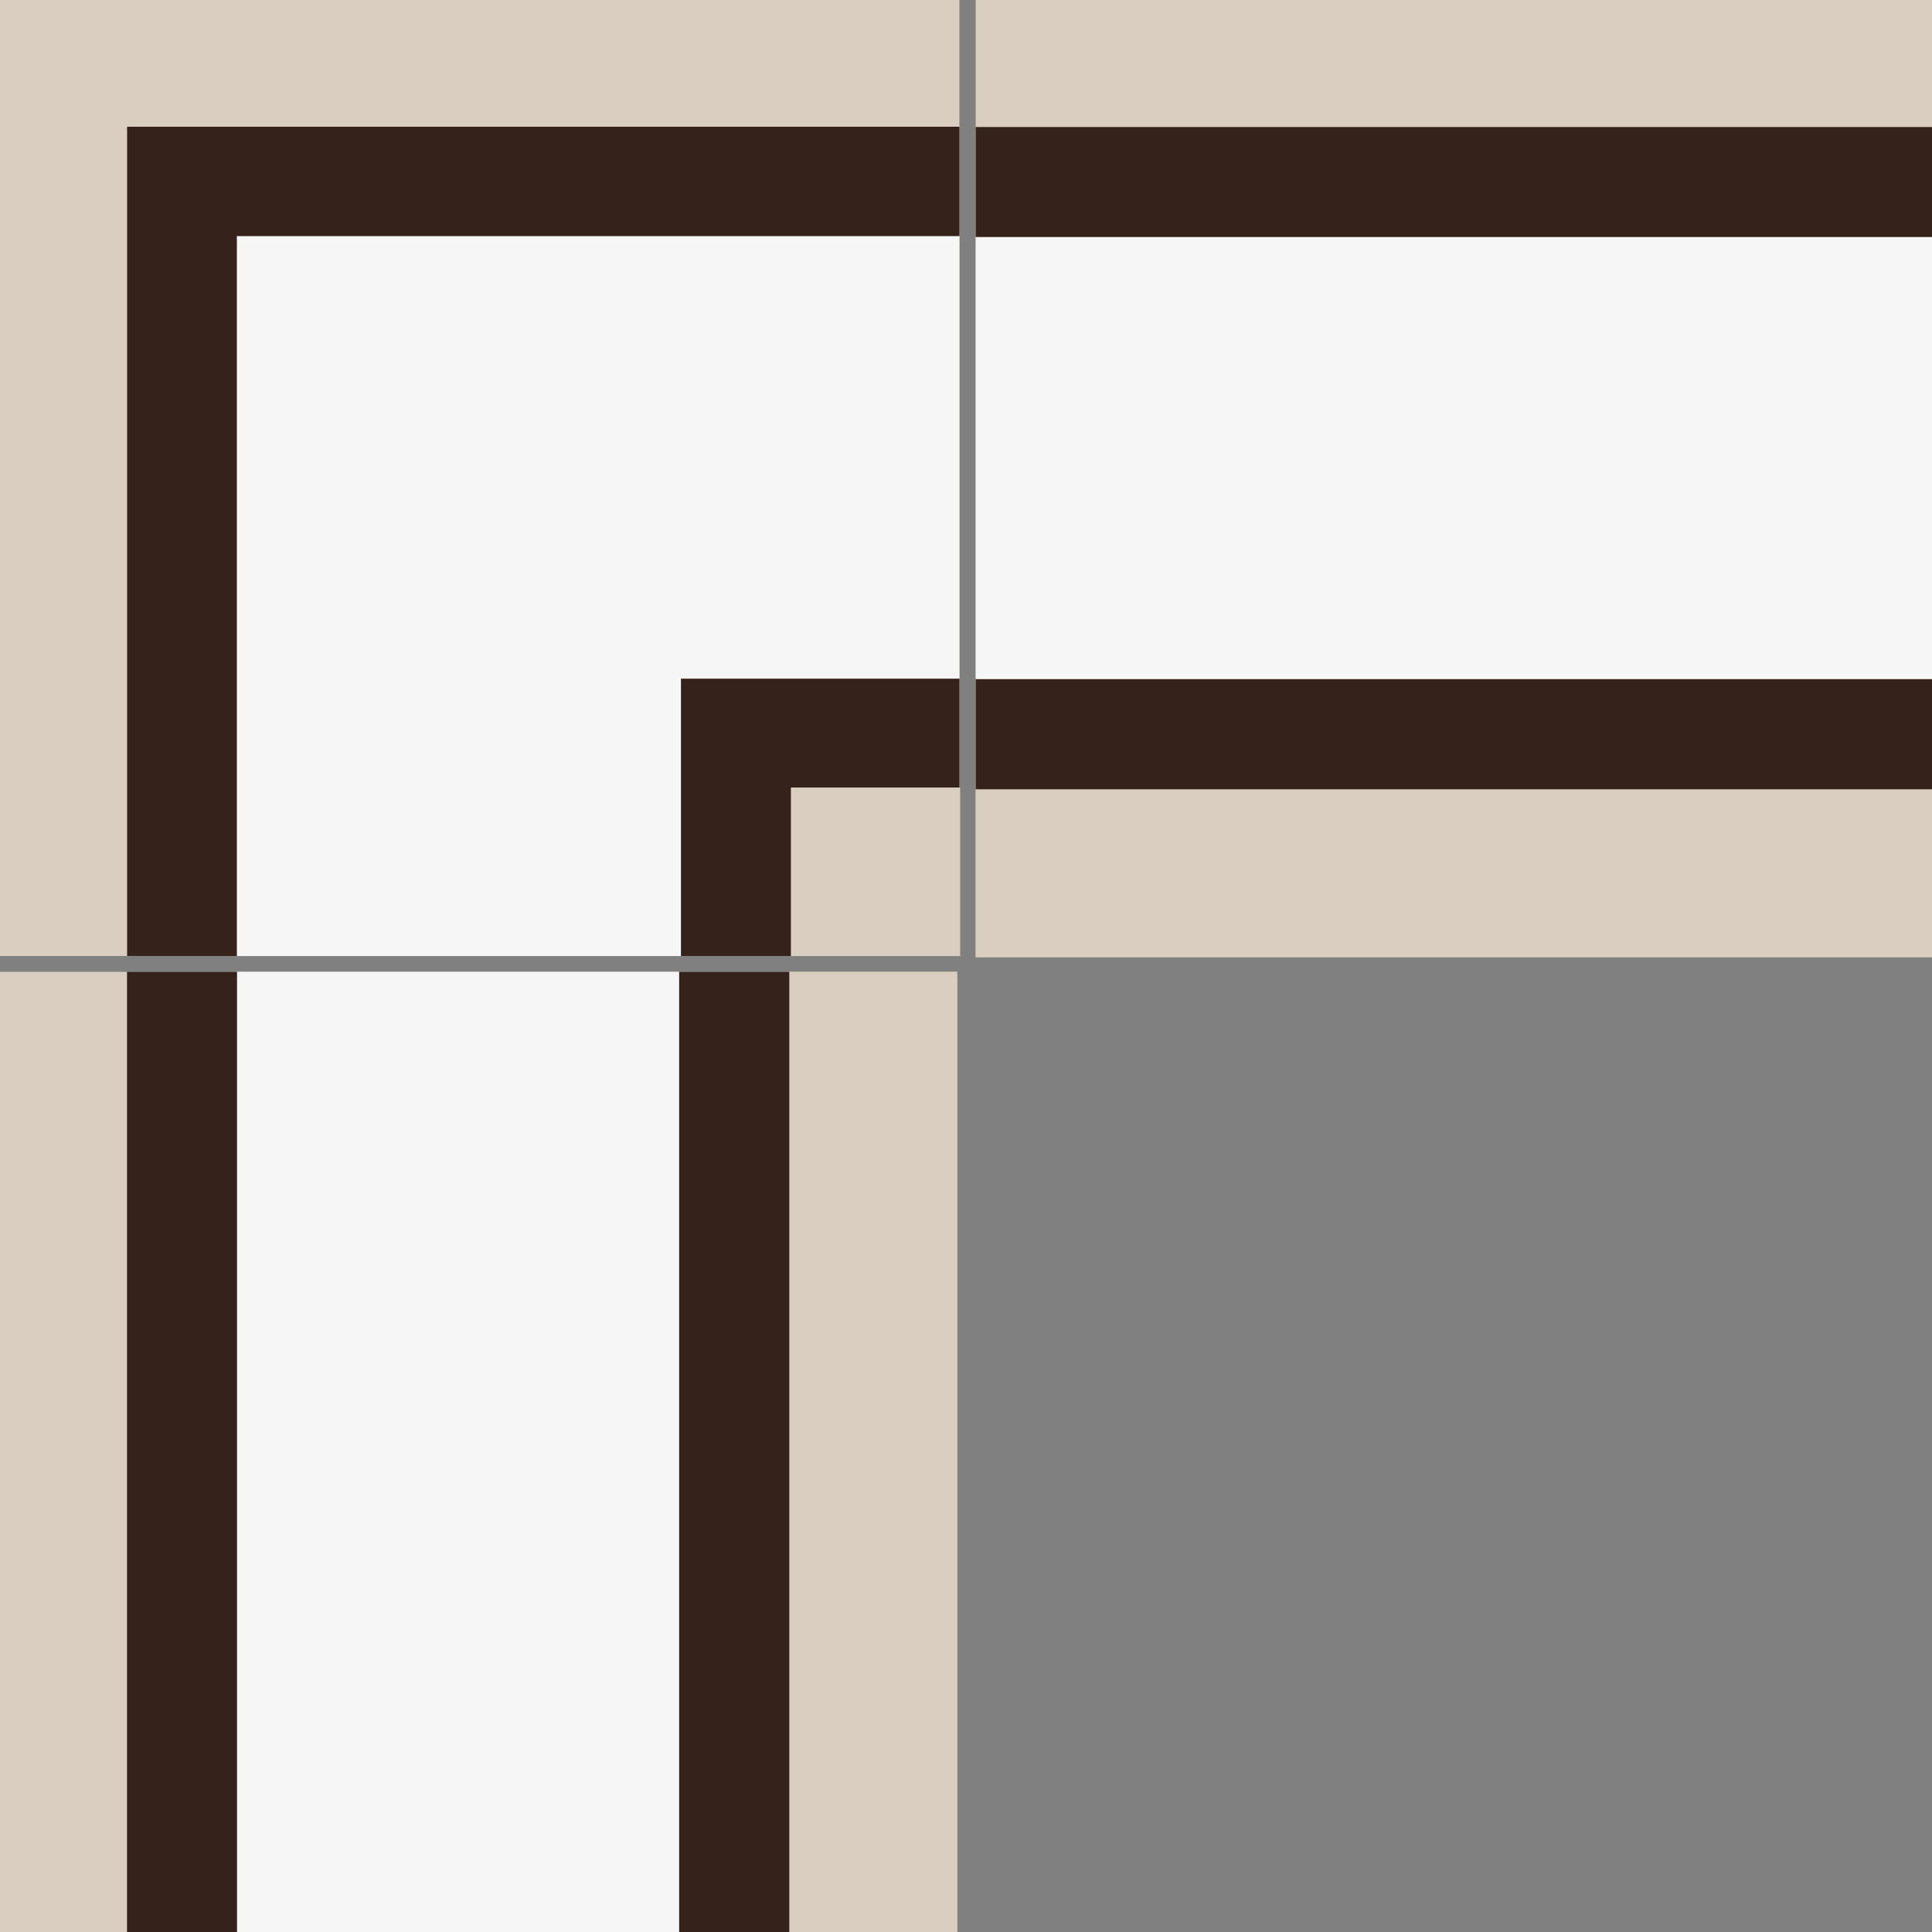 <svg width="432px" height="432px" id="faixas" viewBox="0 0 432 432" fill="none" xmlns="http://www.w3.org/2000/svg">
<rect x="0" y="0" width="432" height="432" fill="#808080" stroke="none"/>
<g clip-path="url(#clip0_65_1028)">
<path d="M214.527 0H0V213.766H214.527V0Z" fill="#D9CEC0"/>
<path d="M152.266 213.765V151.759H214.526V52.786H52.955V213.765H152.266Z" fill="#F6F6F6"/>
<path d="M214.527 151.759H152.267V213.766H176.884V176.122H214.527V151.759Z" fill="#35221B"/>
<path d="M52.955 52.786H214.527V28.339H28.423V213.766H52.955V52.786Z" fill="#35221B"/>
<path d="M214.696 176.122H176.883V213.766H214.696V176.122Z" fill="#D9CEC0"/>
<path d="M432.869 0H218.173V214.02H432.869V0Z" fill="#D9CEC0"/>
<path d="M432.869 176.321H218.173V214.02H432.869V176.321Z" fill="#D9CEC0"/>
<path d="M432.869 52.829H218.173V151.724H432.869V52.829Z" fill="#F6F6F6"/>
<path d="M432.869 151.894H218.173V176.491H432.869V151.894Z" fill="#35221B"/>
<path d="M432.869 28.401H218.173V52.998H432.869V28.401Z" fill="#35221B"/>
<path d="M-4.00989e-05 432L0 217.304L214.02 217.304L214.02 432L-4.00989e-05 432Z" fill="#D9CEC0"/>
<path d="M176.321 432L176.321 217.304L214.02 217.304L214.02 432L176.321 432Z" fill="#D9CEC0"/>
<path d="M52.829 432L52.829 217.304L151.724 217.304L151.724 432L52.829 432Z" fill="#F6F6F6"/>
<path d="M151.894 432L151.894 217.304L176.491 217.304L176.491 432L151.894 432Z" fill="#35221B"/>
<path d="M28.401 432L28.401 217.304L52.998 217.304L52.998 432L28.401 432Z" fill="#35221B"/>
</g>
<defs>
<clipPath id="clip0_65_1028">
<rect width="432" height="432" fill="white"/>
</clipPath>
</defs>
</svg>
